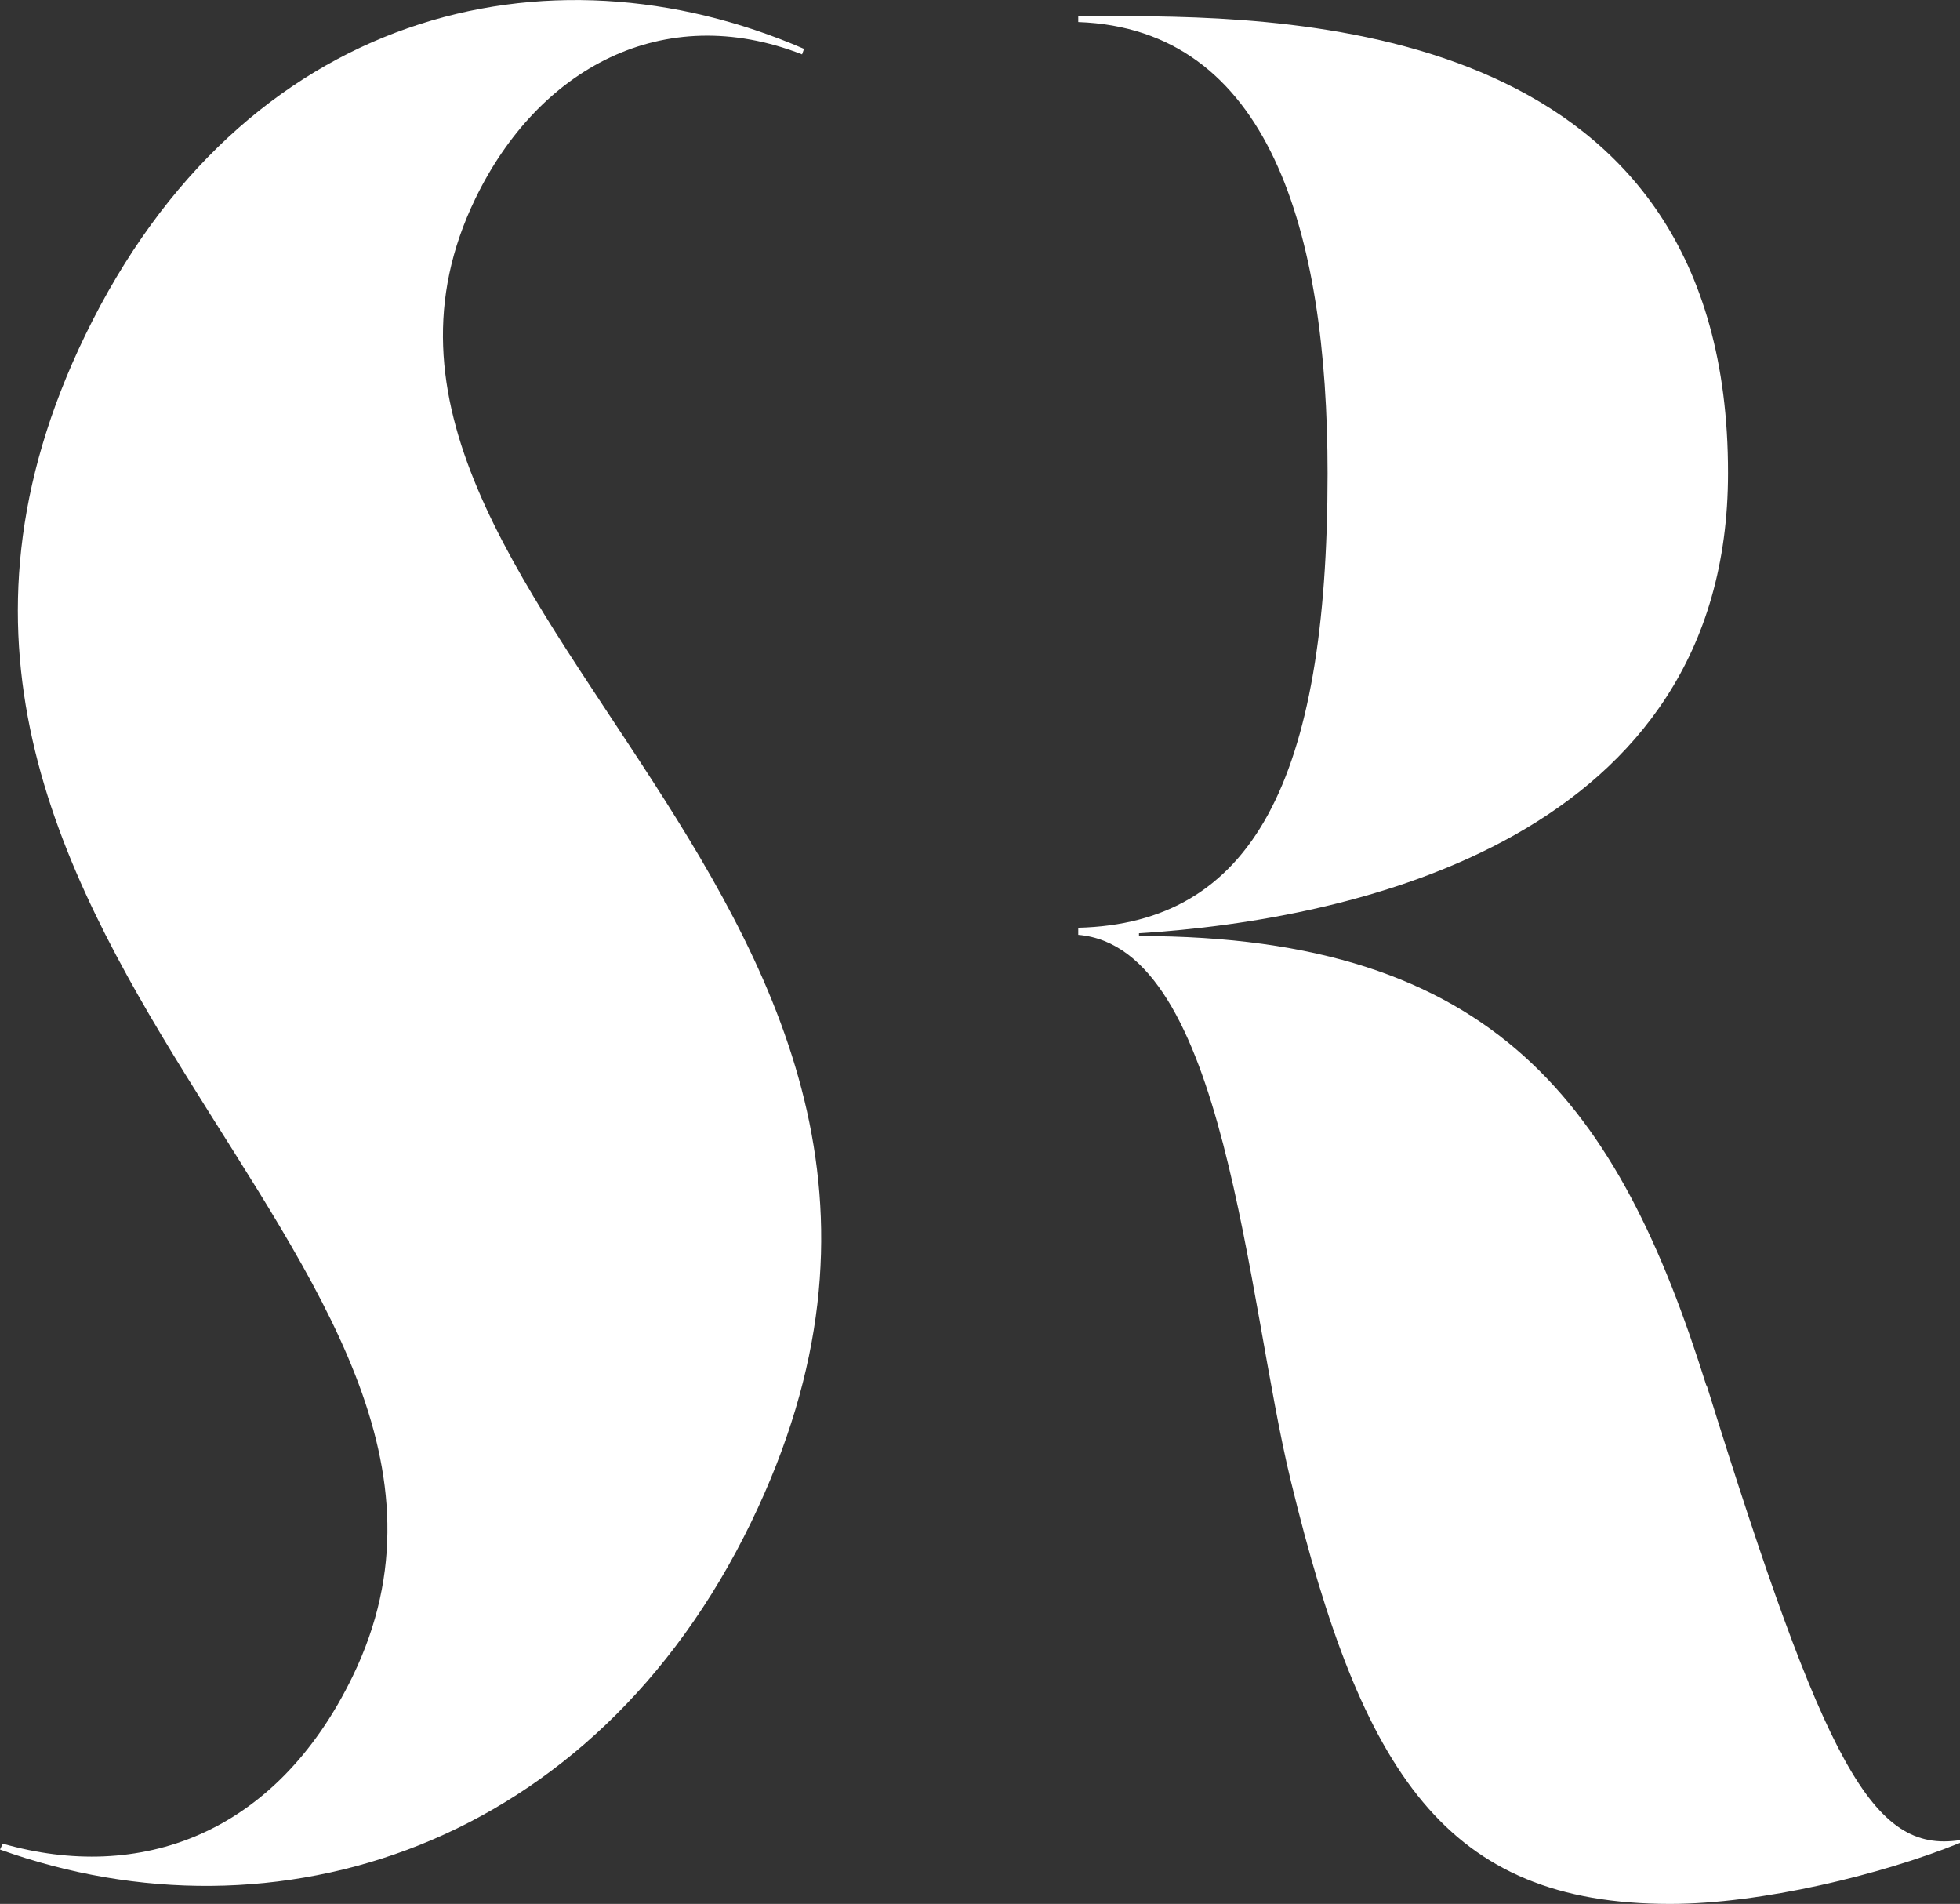 <svg width="104" height="101" viewBox="0 0 104 101" fill="none" xmlns="http://www.w3.org/2000/svg">
<rect x="0" y="0" width="104" height="101" fill="#333333" stroke="none"/>
<g clip-path="url(#clip0_109_41)">
<path d="M25.225 10.533C28.554 3.657 35.169 -4.63412e-05 42.559 2.884L42.663 2.591C29.056 -3.302 12.895 0.502 4.522 17.784C-10.948 49.695 29.454 66.769 18.715 88.921C14.612 97.385 7.369 99.871 0.147 97.803L0 98.116C14.612 103.361 31.485 98.011 39.858 80.75C55.768 47.919 14.8 32.016 25.225 10.533Z" fill="white"/>
<path d="M90.54 73.498C85.892 58.681 79.403 49.654 60.436 49.654V49.507C71.95 48.797 91.691 44.429 91.691 25.099C91.712 1.421 69.166 0.857 59.201 0.857H57.213V1.17C67.324 1.526 70.443 12.225 70.443 25.119C70.443 41.503 66.403 48.985 57.213 49.215V49.591C65.042 50.26 66.13 68.88 68.496 78.576C72.264 94.083 76.723 101 88.614 101C93.449 101 99.834 99.454 104 97.761V97.615C99.353 98.325 96.841 93.665 90.56 73.498H90.54Z" fill="white"/>
</g>
<defs>
<clipPath id="clip0_109_41">
<rect width="104" height="101" fill="white"/>
</clipPath>
</defs>
</svg>
